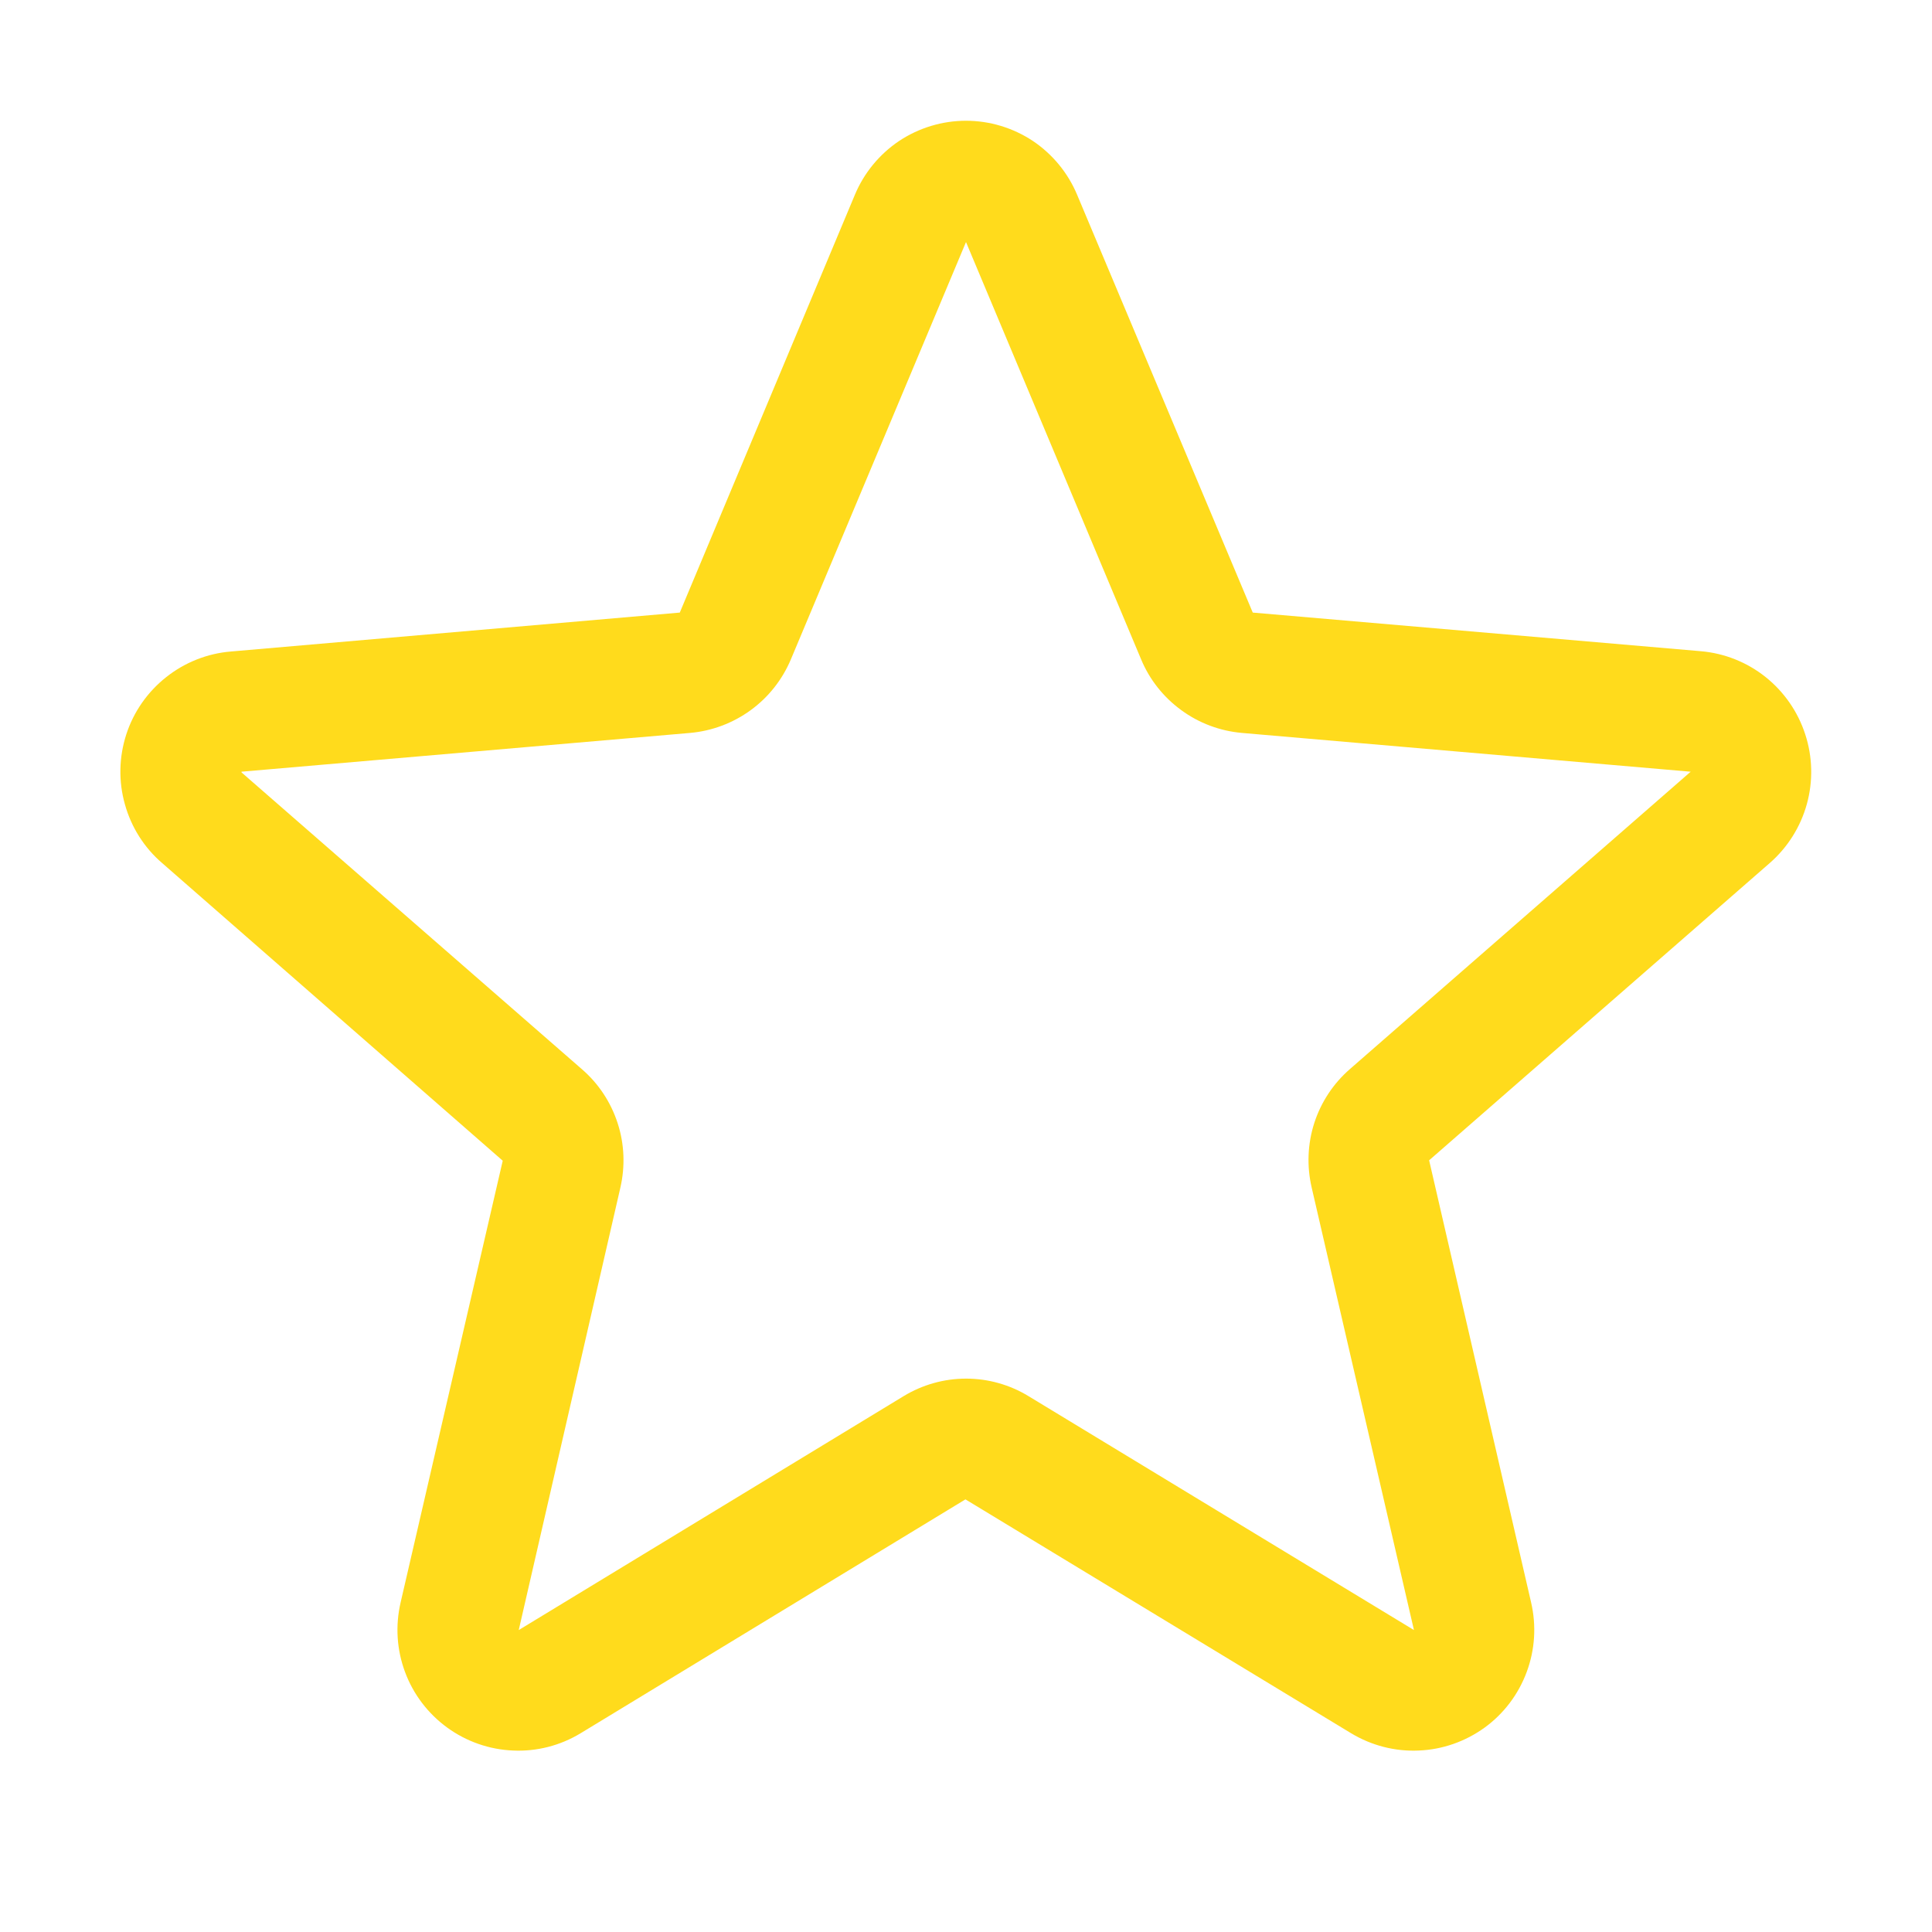 <svg width="14" height="14" viewBox="0 0 14 14" fill="none" xmlns="http://www.w3.org/2000/svg">
<path d="M13.081 5.32C13.028 5.157 12.928 5.013 12.794 4.906C12.66 4.799 12.497 4.734 12.326 4.719L9.078 4.439L7.805 1.411C7.739 1.253 7.627 1.117 7.484 1.021C7.34 0.926 7.172 0.875 7 0.875C6.828 0.875 6.66 0.926 6.516 1.021C6.373 1.117 6.261 1.253 6.195 1.411L4.926 4.439L1.674 4.721C1.502 4.735 1.339 4.8 1.204 4.907C1.069 5.014 0.968 5.158 0.915 5.322C0.862 5.486 0.858 5.662 0.905 5.828C0.951 5.994 1.045 6.143 1.176 6.255L3.643 8.411L2.903 11.612C2.864 11.78 2.875 11.955 2.935 12.116C2.995 12.278 3.102 12.418 3.241 12.519C3.38 12.62 3.546 12.678 3.718 12.685C3.89 12.693 4.06 12.649 4.207 12.56L6.996 10.865L9.791 12.56C9.939 12.649 10.109 12.693 10.281 12.685C10.453 12.678 10.618 12.62 10.758 12.519C10.897 12.418 11.003 12.278 11.063 12.116C11.123 11.955 11.134 11.78 11.095 11.612L10.356 8.408L12.823 6.255C12.953 6.142 13.047 5.993 13.093 5.827C13.139 5.661 13.135 5.484 13.081 5.32ZM12.249 5.594L9.783 7.746C9.662 7.851 9.573 7.986 9.524 8.137C9.475 8.289 9.469 8.451 9.505 8.606L10.246 11.812L7.453 10.117C7.317 10.034 7.16 9.99 7.001 9.99C6.841 9.99 6.685 10.034 6.548 10.117L3.759 11.812L4.495 8.608C4.531 8.453 4.525 8.291 4.476 8.14C4.427 7.988 4.338 7.853 4.218 7.749L1.75 5.597C1.75 5.596 1.75 5.594 1.75 5.592L5.001 5.311C5.159 5.297 5.311 5.24 5.44 5.146C5.569 5.052 5.669 4.925 5.731 4.778L7 1.754L8.269 4.778C8.33 4.925 8.431 5.052 8.56 5.146C8.688 5.24 8.84 5.297 8.999 5.311L12.25 5.592C12.25 5.592 12.25 5.596 12.25 5.596L12.249 5.594Z" fill="#FFDB1C"/>
</svg>
